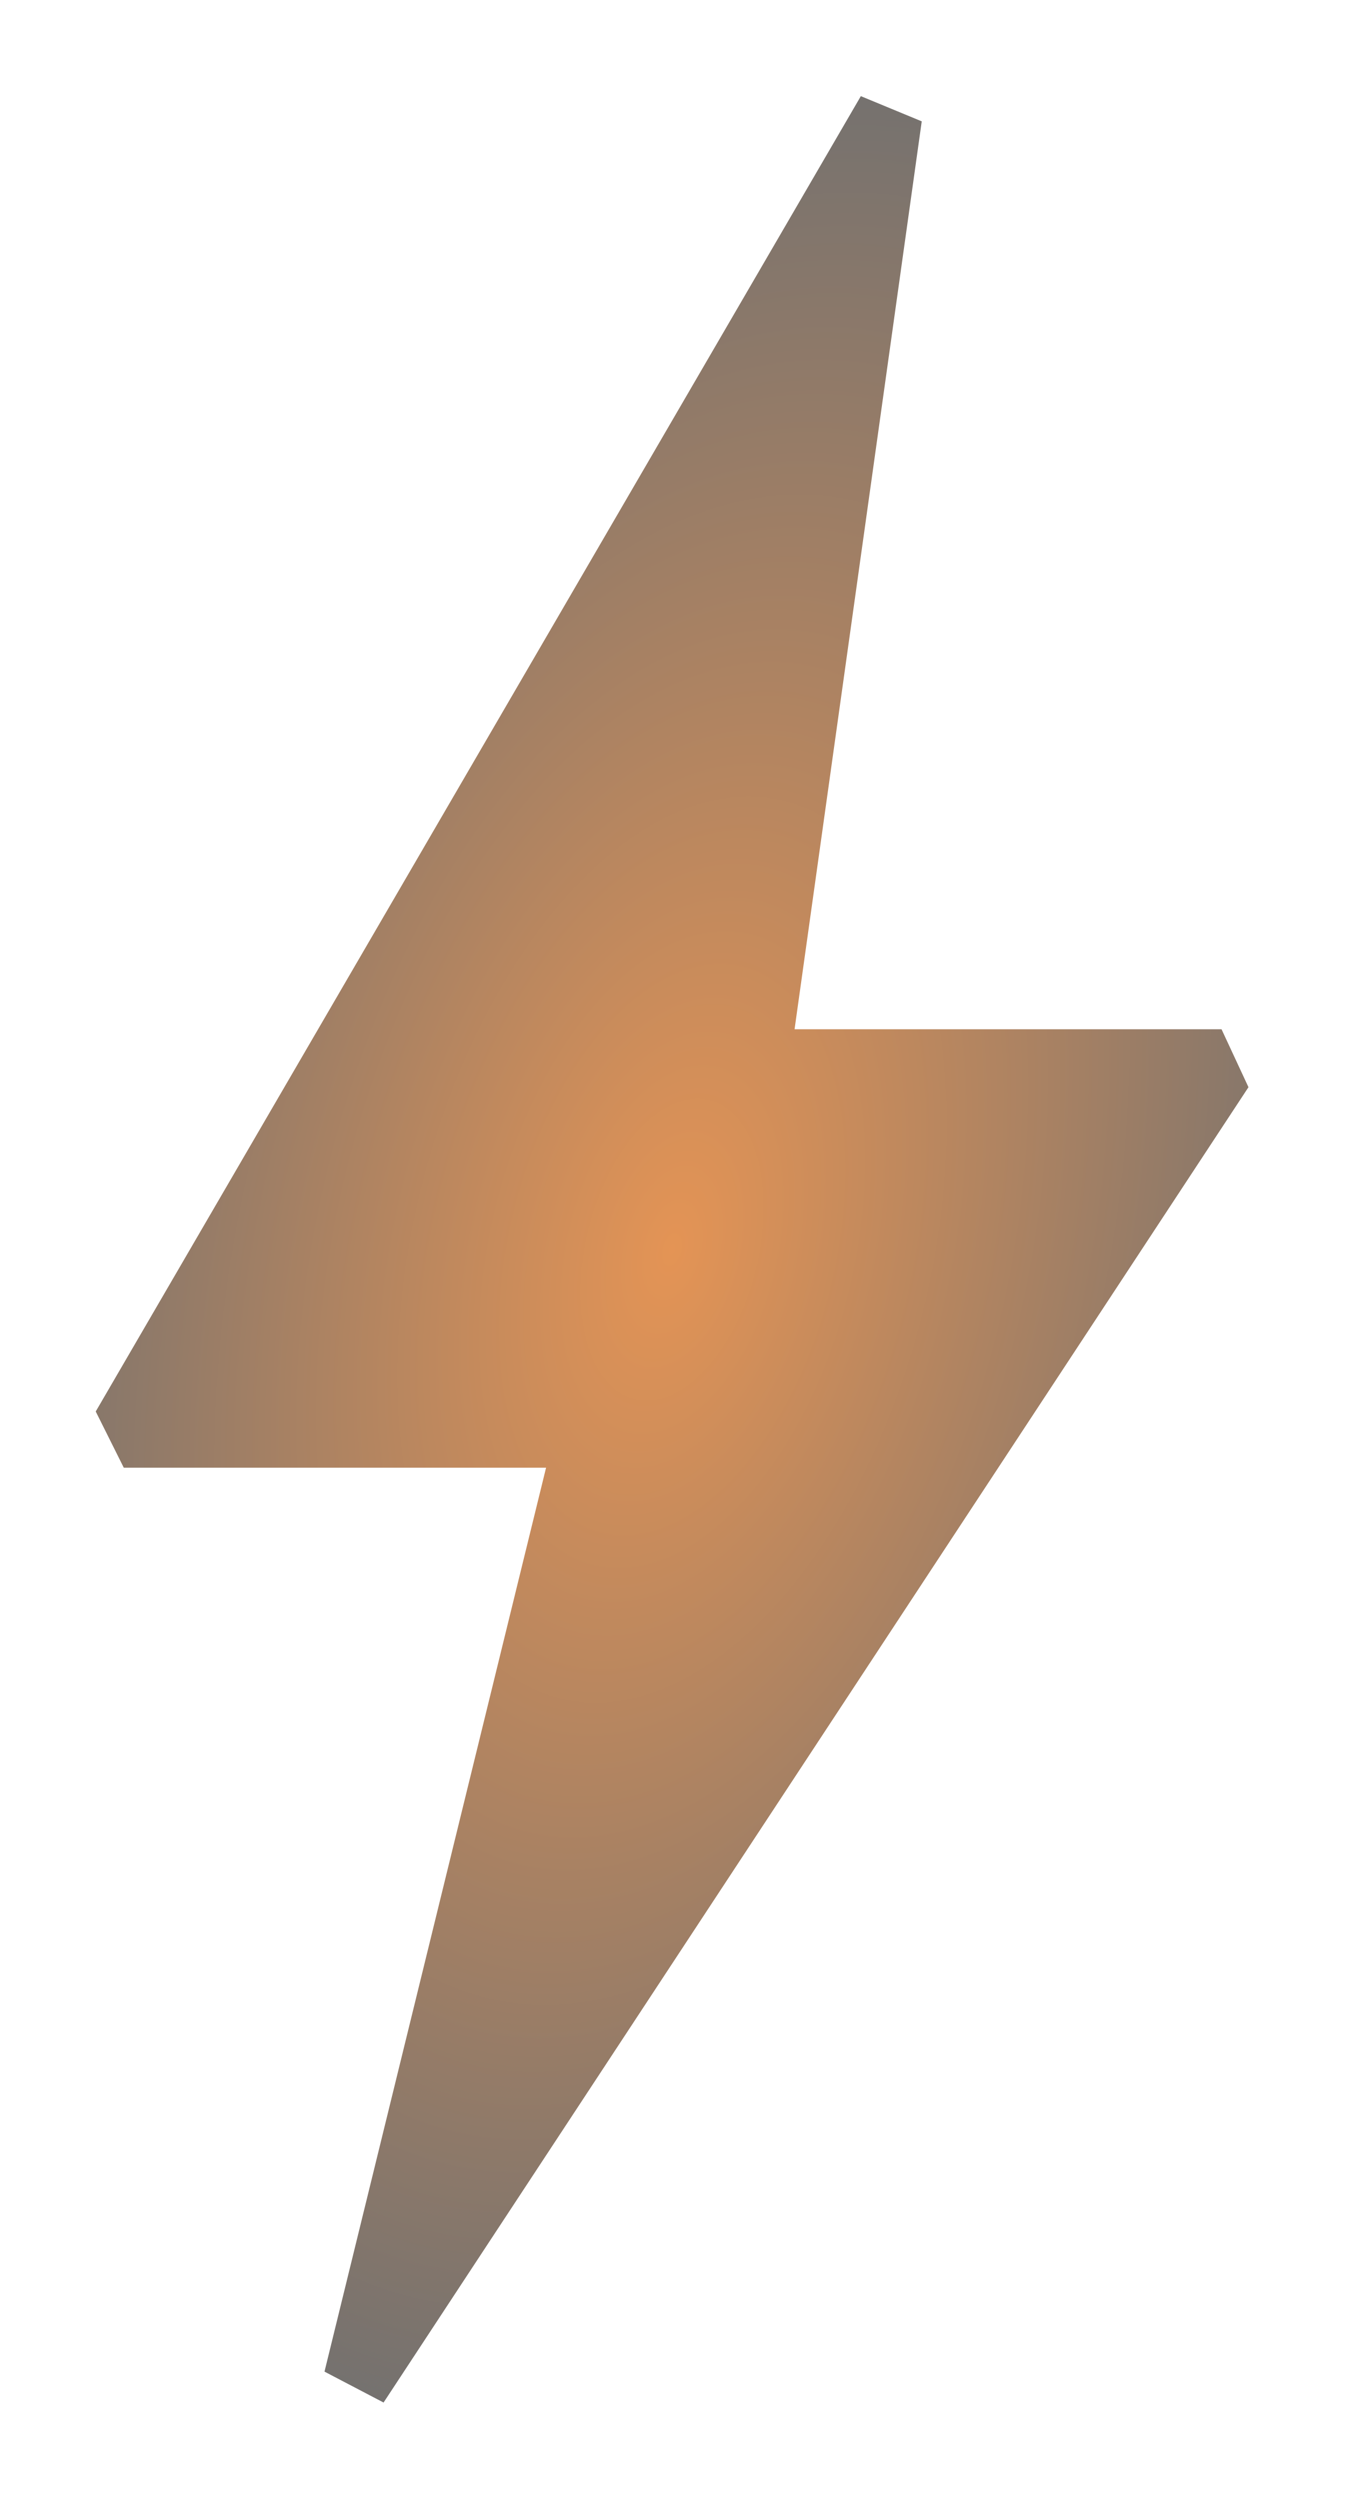 <?xml version="1.0" encoding="UTF-8" standalone="no"?>
<!-- Created with Inkscape (http://www.inkscape.org/) -->

<svg
   xmlns:dc="http://purl.org/dc/elements/1.1/"
   xmlns:cc="http://creativecommons.org/ns#"
   xmlns:rdf="http://www.w3.org/1999/02/22-rdf-syntax-ns#"
   xmlns:svg="http://www.w3.org/2000/svg"
   xmlns="http://www.w3.org/2000/svg"
   xmlns:xlink="http://www.w3.org/1999/xlink"
   xmlns:sodipodi="http://sodipodi.sourceforge.net/DTD/sodipodi-0.dtd"
   xmlns:inkscape="http://www.inkscape.org/namespaces/inkscape"
   width="14"
   height="26"
   viewBox="0 0 14 26"
   id="svg2"
   version="1.1"
   inkscape:version="0.91 r13725"
   sodipodi:docname="ping-4.svg">
  <defs
     id="defs4">
    <linearGradient
       inkscape:collect="always"
       id="linearGradient4228">
      <stop
         style="stop-color:#e49455;stop-opacity:1"
         offset="0"
         id="stop4230" />
      <stop
         style="stop-color:#707070;stop-opacity:1"
         offset="1"
         id="stop4232" />
    </linearGradient>
    <radialGradient
       inkscape:collect="always"
       xlink:href="#linearGradient4228"
       id="radialGradient4234"
       cx="31.562"
       cy="31.562"
       fx="31.562"
       fy="31.562"
       r="17.326"
       gradientTransform="matrix(1.159,0.264,-0.518,1.888,11.33,-36.351)"
       gradientUnits="userSpaceOnUse" />
  </defs>
  <sodipodi:namedview
     id="base"
     pagecolor="#ffffff"
     bordercolor="#666666"
     borderopacity="1.0"
     inkscape:pageopacity="0.0"
     inkscape:pageshadow="2"
     inkscape:zoom="31.678384"
     inkscape:cx="1.5543516"
     inkscape:cy="4.4298174"
     inkscape:document-units="px"
     inkscape:current-layer="layer1"
     showgrid="false"
     units="px"
     inkscape:showpageshadow="false"
     inkscape:window-width="1916"
     inkscape:window-height="2102"
     inkscape:window-x="0"
     inkscape:window-y="46"
     inkscape:window-maximized="0" />
  <g
     inkscape:label="Layer 1"
     inkscape:groupmode="layer"
     id="layer1"
     transform="translate(0,-1026.362)">
    <g
       id="g4208"
       transform="matrix(0.346,0,0,0.38,-3.93,1027.362)"
       style="stroke:none;fill:url(#radialGradient4234);fill-opacity:1">
      <g
         id="g4166"
         style="stroke:none;fill:url(#radialGradient4234);fill-opacity:1">
        <g
           id="g4168"
           style="stroke:none;fill:url(#radialGradient4234);fill-opacity:1">
          <path
             id="path4170"
             d="m 37.236,0 -23,36 0.843,1.538 12.695,0 -6.661,24.74 1.776,0.846 26,-36 -0.81,-1.586 -12.835,0 3.823,-24.848 z"
             inkscape:connector-curvature="0"
             style="fill:url(#radialGradient4234);fill-opacity:1;stroke:none"
             sodipodi:nodetypes="ccccccccccc" />
        </g>
      </g>
      <g
         id="g4172"
         style="stroke:none;fill:url(#radialGradient4234);fill-opacity:1" />
      <g
         id="g4174"
         style="stroke:none;fill:url(#radialGradient4234);fill-opacity:1" />
      <g
         id="g4176"
         style="stroke:none;fill:url(#radialGradient4234);fill-opacity:1" />
      <g
         id="g4178"
         style="stroke:none;fill:url(#radialGradient4234);fill-opacity:1" />
      <g
         id="g4180"
         style="stroke:none;fill:url(#radialGradient4234);fill-opacity:1" />
      <g
         id="g4182"
         style="stroke:none;fill:url(#radialGradient4234);fill-opacity:1" />
      <g
         id="g4184"
         style="stroke:none;fill:url(#radialGradient4234);fill-opacity:1" />
      <g
         id="g4186"
         style="stroke:none;fill:url(#radialGradient4234);fill-opacity:1" />
      <g
         id="g4188"
         style="stroke:none;fill:url(#radialGradient4234);fill-opacity:1" />
      <g
         id="g4190"
         style="stroke:none;fill:url(#radialGradient4234);fill-opacity:1" />
      <g
         id="g4192"
         style="stroke:none;fill:url(#radialGradient4234);fill-opacity:1" />
      <g
         id="g4194"
         style="stroke:none;fill:url(#radialGradient4234);fill-opacity:1" />
      <g
         id="g4196"
         style="stroke:none;fill:url(#radialGradient4234);fill-opacity:1" />
      <g
         id="g4198"
         style="stroke:none;fill:url(#radialGradient4234);fill-opacity:1" />
      <g
         id="g4200"
         style="stroke:none;fill:url(#radialGradient4234);fill-opacity:1" />
    </g>
  </g>
</svg>
